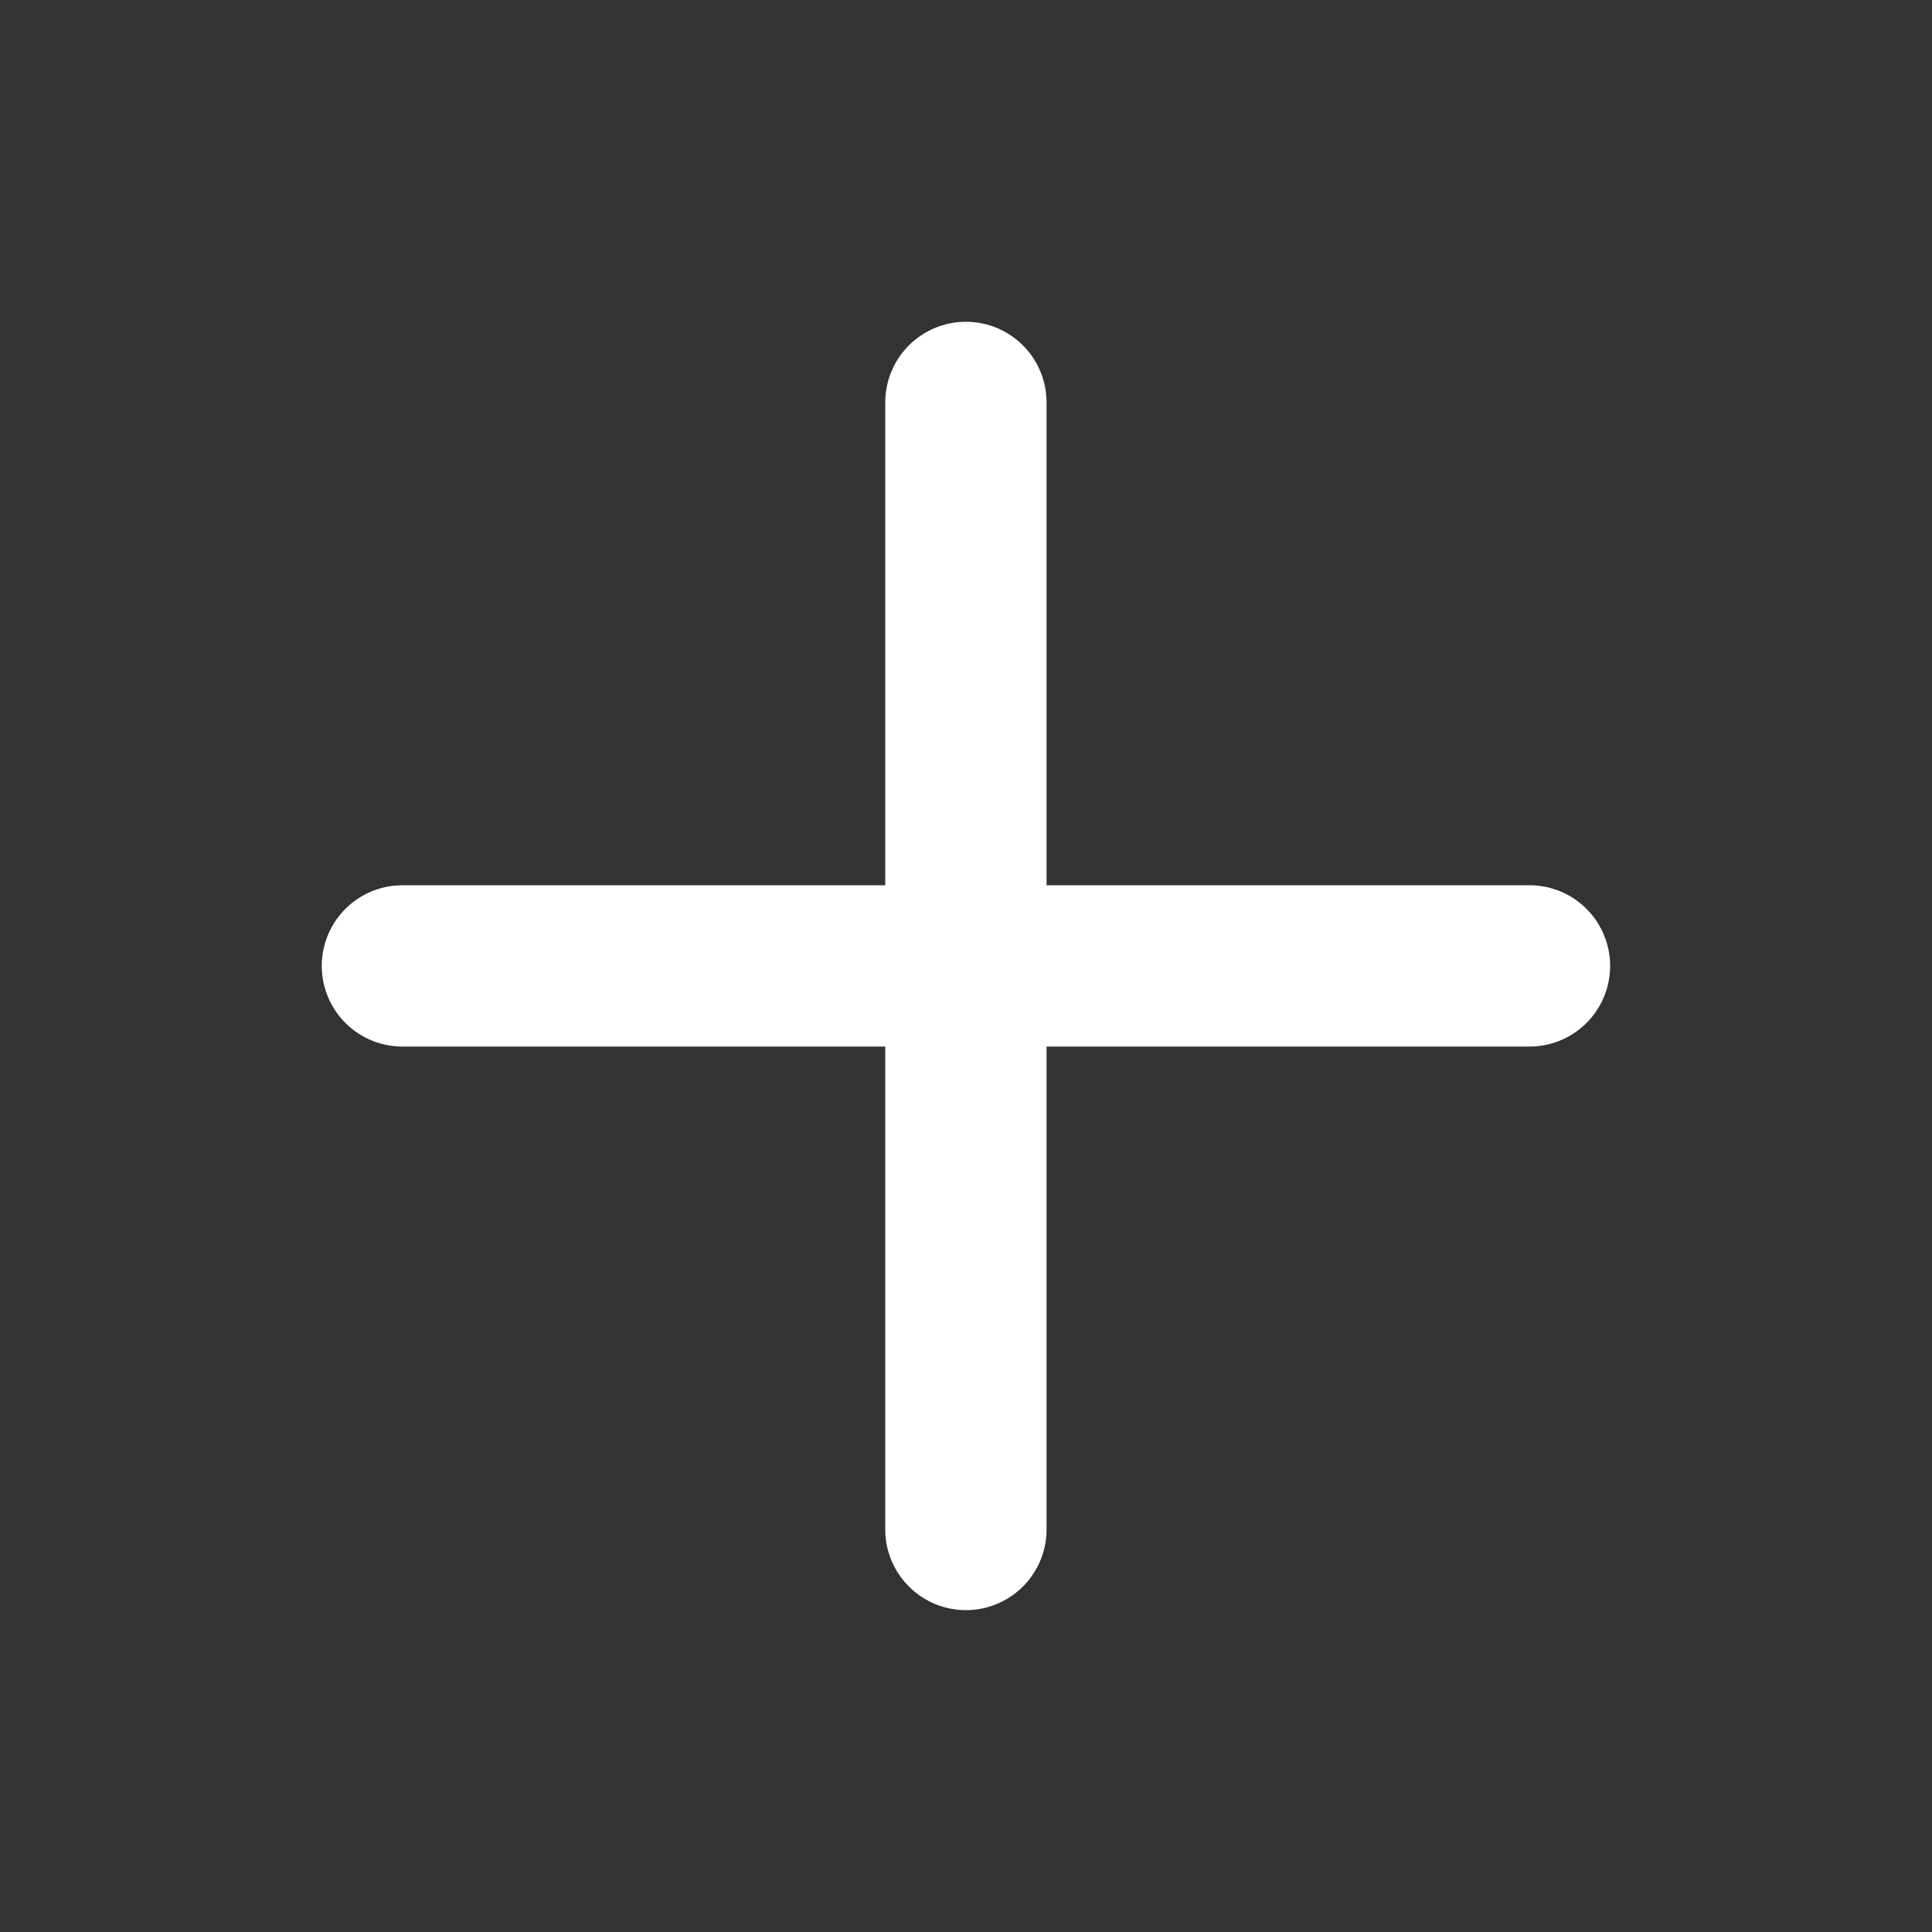 <svg width="20" height="20" viewBox="0 0 20 20" fill="none" xmlns="http://www.w3.org/2000/svg">
<rect x="0" y="0" width="20" height="20" fill="#333333" stroke="none"/>
<path d="M9.999 4.166V15.833M4.166 9.999H15.833" stroke="white" stroke-width="1.67" stroke-linecap="round" stroke-linejoin="round"/>
</svg>
